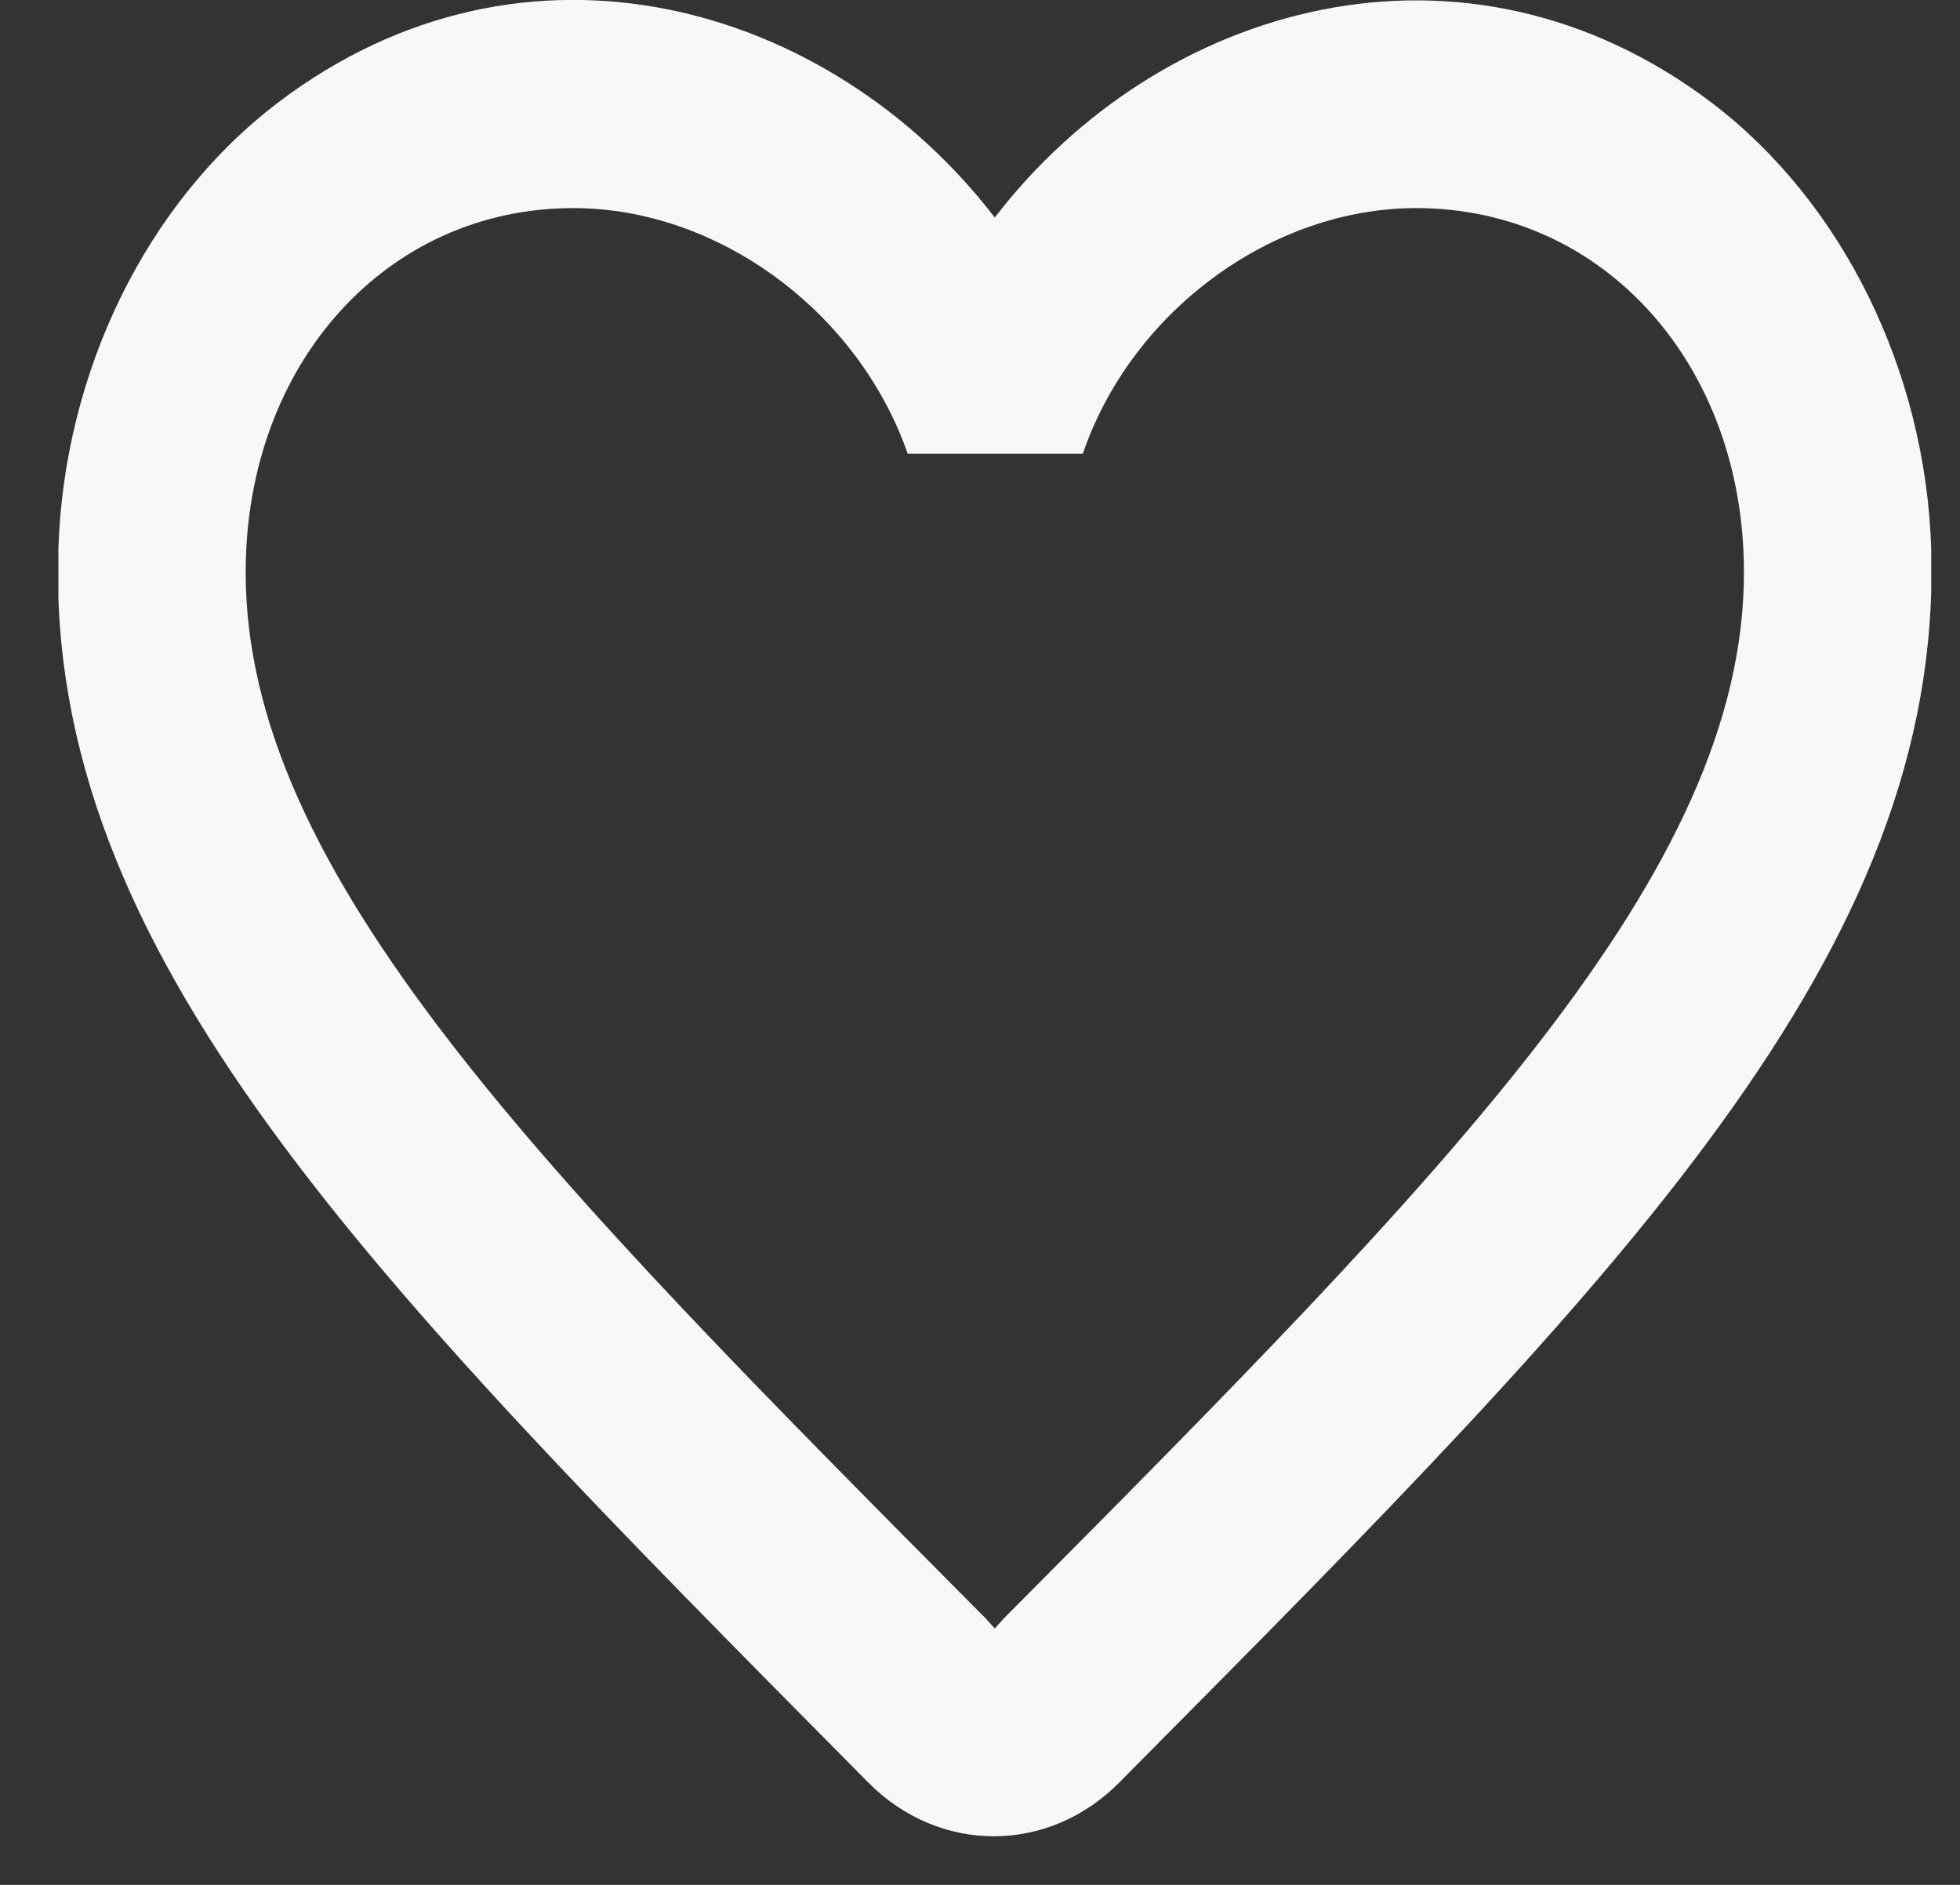 <svg width="26" height="25" viewBox="0 0 26 25" fill="none" xmlns="http://www.w3.org/2000/svg">
<rect x="0" y="0" width="26" height="25" fill="#333333" stroke="none"/>
<g clip-path="url(#clip0_88_1759)">
<path fill-rule="evenodd" clip-rule="evenodd" d="M22.711 1.366C19.432 -1.118 15.382 0.041 13.196 2.885C11.01 0.041 6.96 -1.132 3.681 1.366C1.942 2.691 0.849 4.927 0.774 7.287C0.601 12.643 4.874 16.935 11.395 23.518L11.519 23.643C12.463 24.595 13.917 24.595 14.861 23.629L14.997 23.491C21.519 16.921 25.779 12.629 25.618 7.274C25.543 4.927 24.45 2.691 22.711 1.366ZM13.32 21.462L13.196 21.6L13.072 21.462C7.159 15.513 3.259 11.58 3.259 7.591C3.259 4.831 5.122 2.76 7.606 2.76C9.519 2.76 11.383 4.127 12.041 6.018H14.364C15.01 4.127 16.873 2.76 18.786 2.76C21.27 2.76 23.134 4.831 23.134 7.591C23.134 11.58 19.233 15.513 13.32 21.462Z" fill="#FCFCFC" fill-opacity="0.98"/>
</g>
<defs>
<clipPath id="clip0_88_1759">
<rect width="24.843" height="24.843" fill="white" transform="translate(0.775)"/>
</clipPath>
</defs>
</svg>
